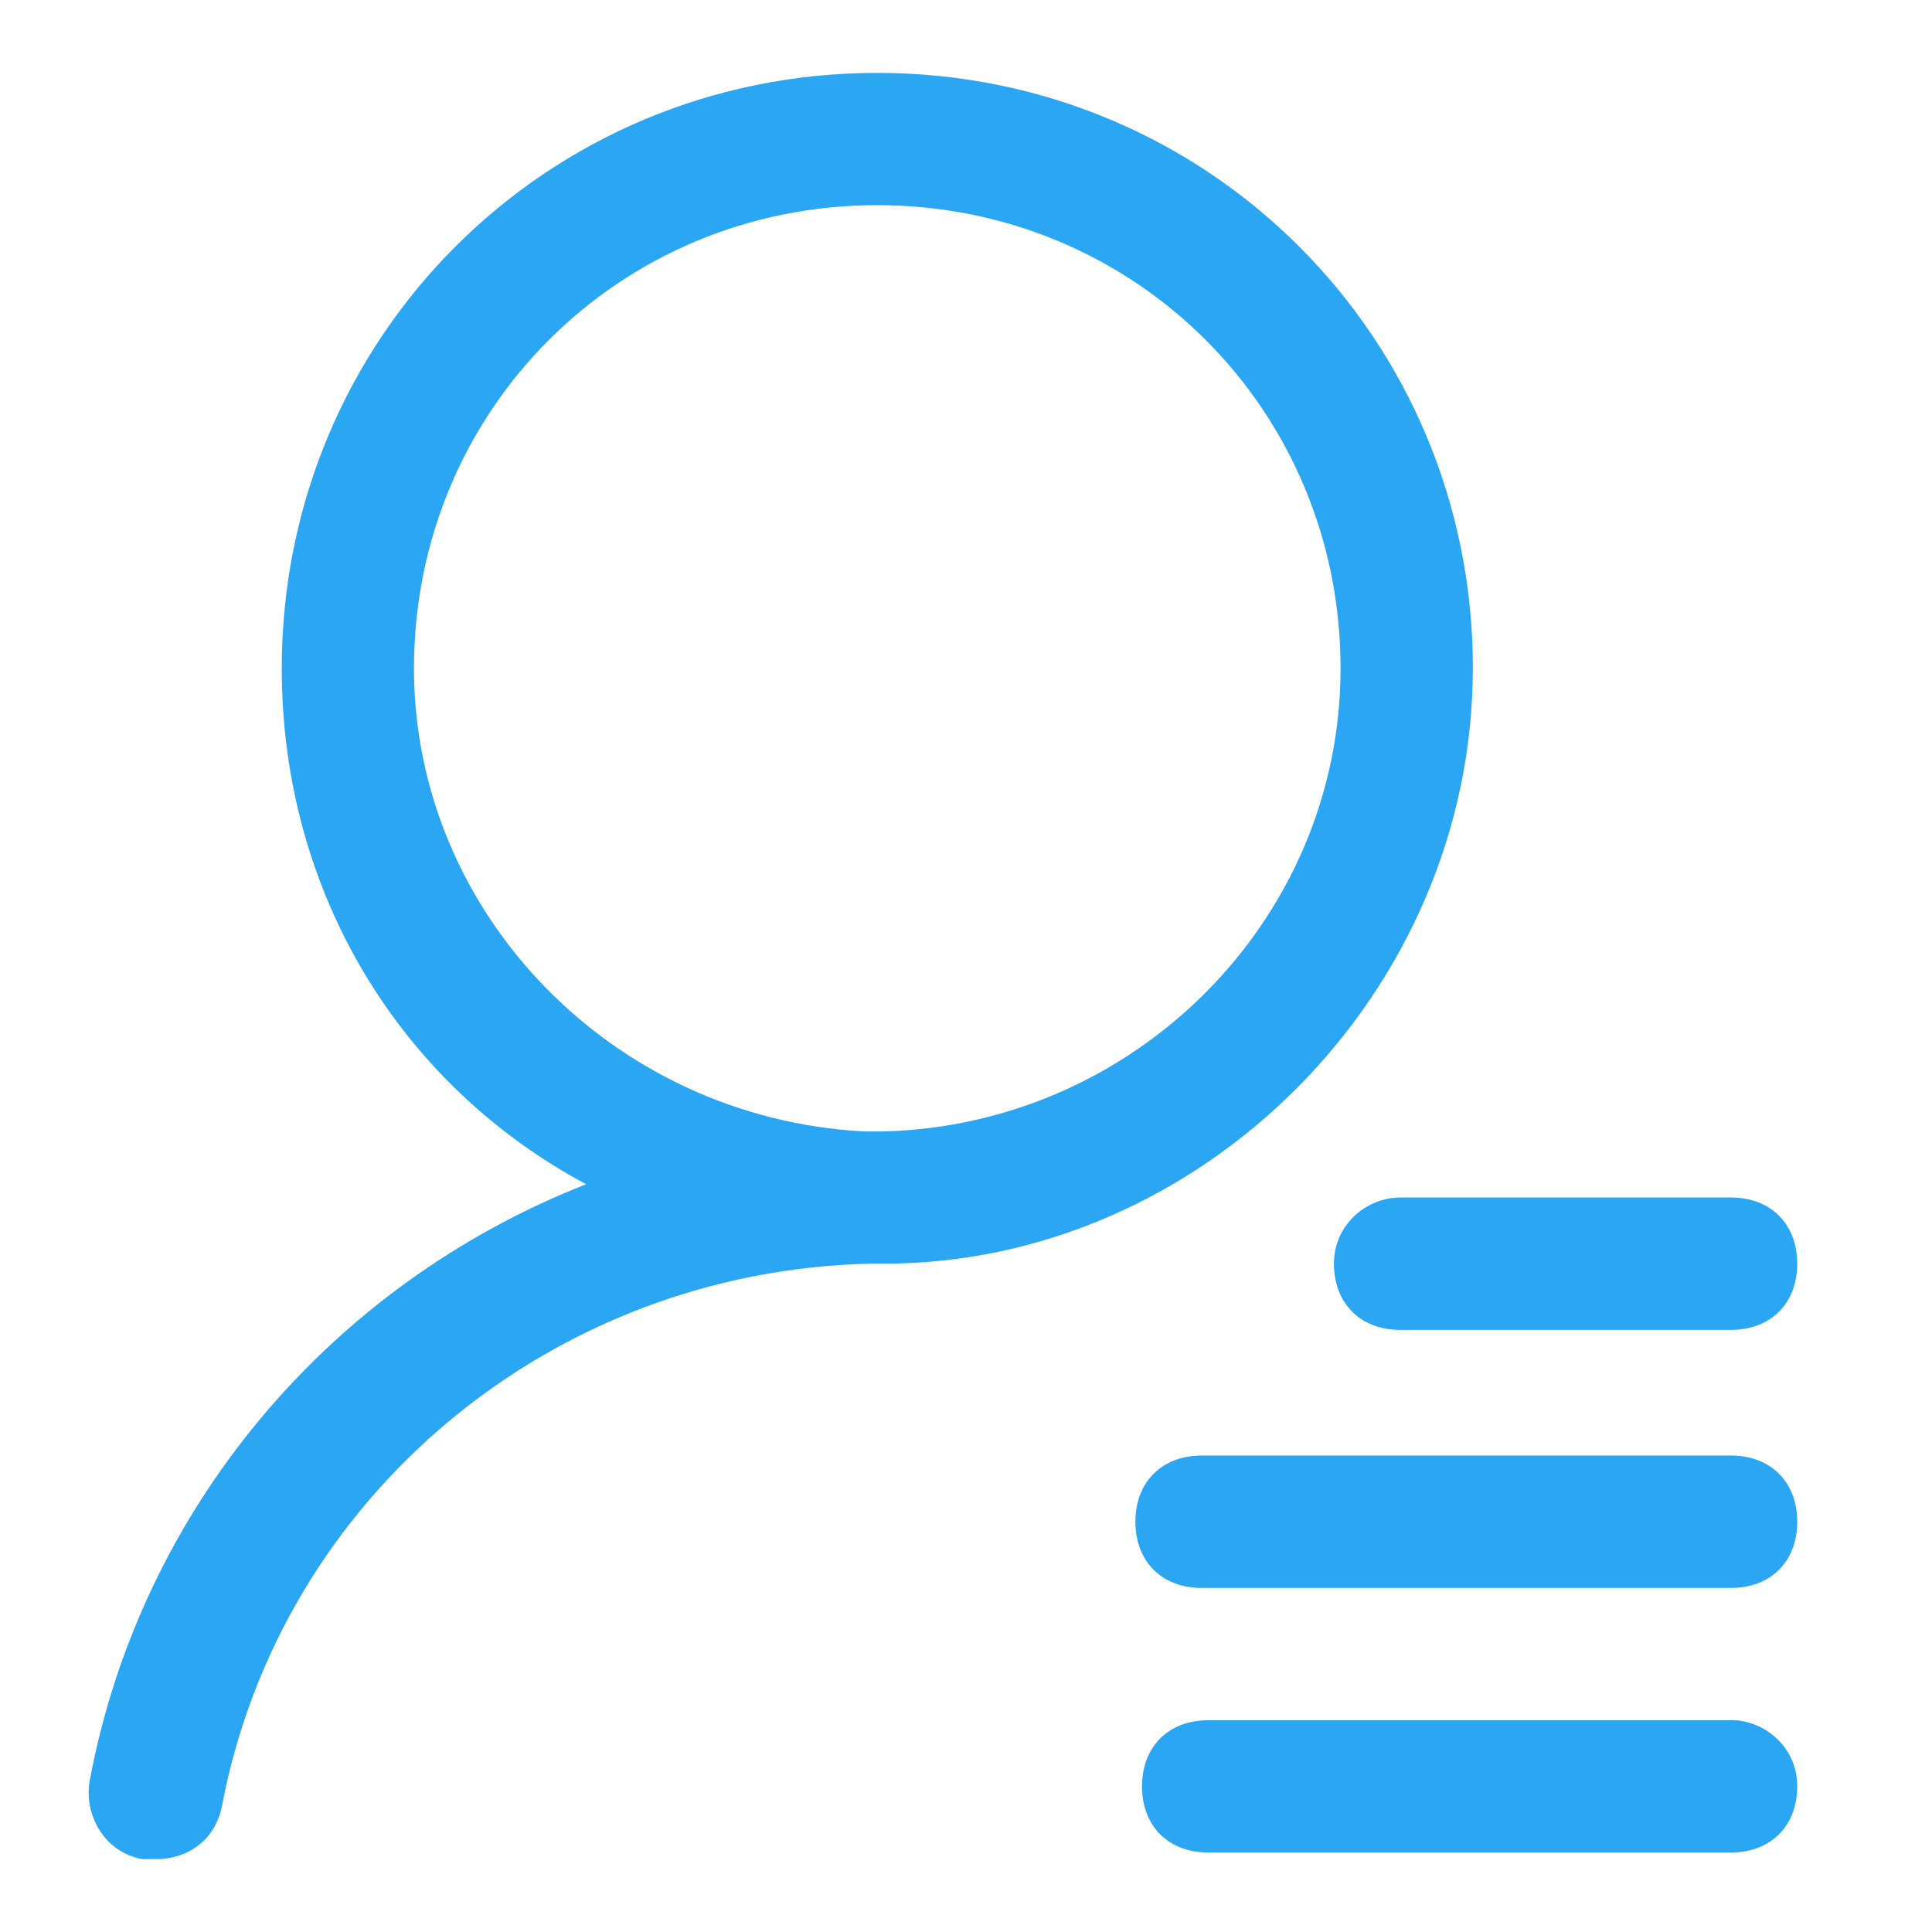 <?xml version="1.0" standalone="no"?><!DOCTYPE svg PUBLIC "-//W3C//DTD SVG 1.1//EN" "http://www.w3.org/Graphics/SVG/1.1/DTD/svg11.dtd"><svg t="1609827778247" class="icon" viewBox="0 0 1024 1024" version="1.1" xmlns="http://www.w3.org/2000/svg" p-id="5499" width="32" height="32" xmlns:xlink="http://www.w3.org/1999/xlink"><defs><style type="text/css"></style></defs><path d="M780.659 354.238c0-175.312-140.259-315.609-315.684-315.609S149.338 178.916 149.338 354.238c0 119.213 63.122 220.875 161.325 273.431C173.741 681.472 74.441 800.619 47.647 943.269c-3.506 17.541 7.022 38.597 28.078 42.103h6.806c17.559 0 31.603-10.528 35.1-28.069 30.994-163.791 174.459-283.791 343.753-287.531h7.022c168.412 0 312.216-143.747 312.216-315.553l0.037 0.019z m-561.244 0c0-136.772 108.741-245.503 245.559-245.503s245.55 108.731 245.55 245.503c0 133.209-108.741 241.922-242.044 245.438h-10.528c-133.303-7.031-238.537-115.734-238.537-245.438z m487.594 315.544c0 21.047 14.044 35.081 35.1 35.081H917.469c21.056 0 35.1-14.034 35.1-35.081 0-21.047-14.044-35.081-35.1-35.081H742.109c-17.55 0-35.1 14.091-35.1 35.081zM917.469 771.472H636.884c-21.056 0-35.1 14.044-35.1 35.091s14.044 35.081 35.1 35.081H917.469c21.056 0 35.1-14.034 35.1-35.081 0-21.047-14.044-35.091-35.1-35.091z m0 140.287H640.391c-21.066 0-35.1 14.034-35.1 35.091s14.034 35.006 35.1 35.006H917.469c21.056 0 35.1-14.044 35.1-35.081s-17.55-35.091-35.1-35.091v0.075z" p-id="5500" fill="#2BA6F2"></path></svg>